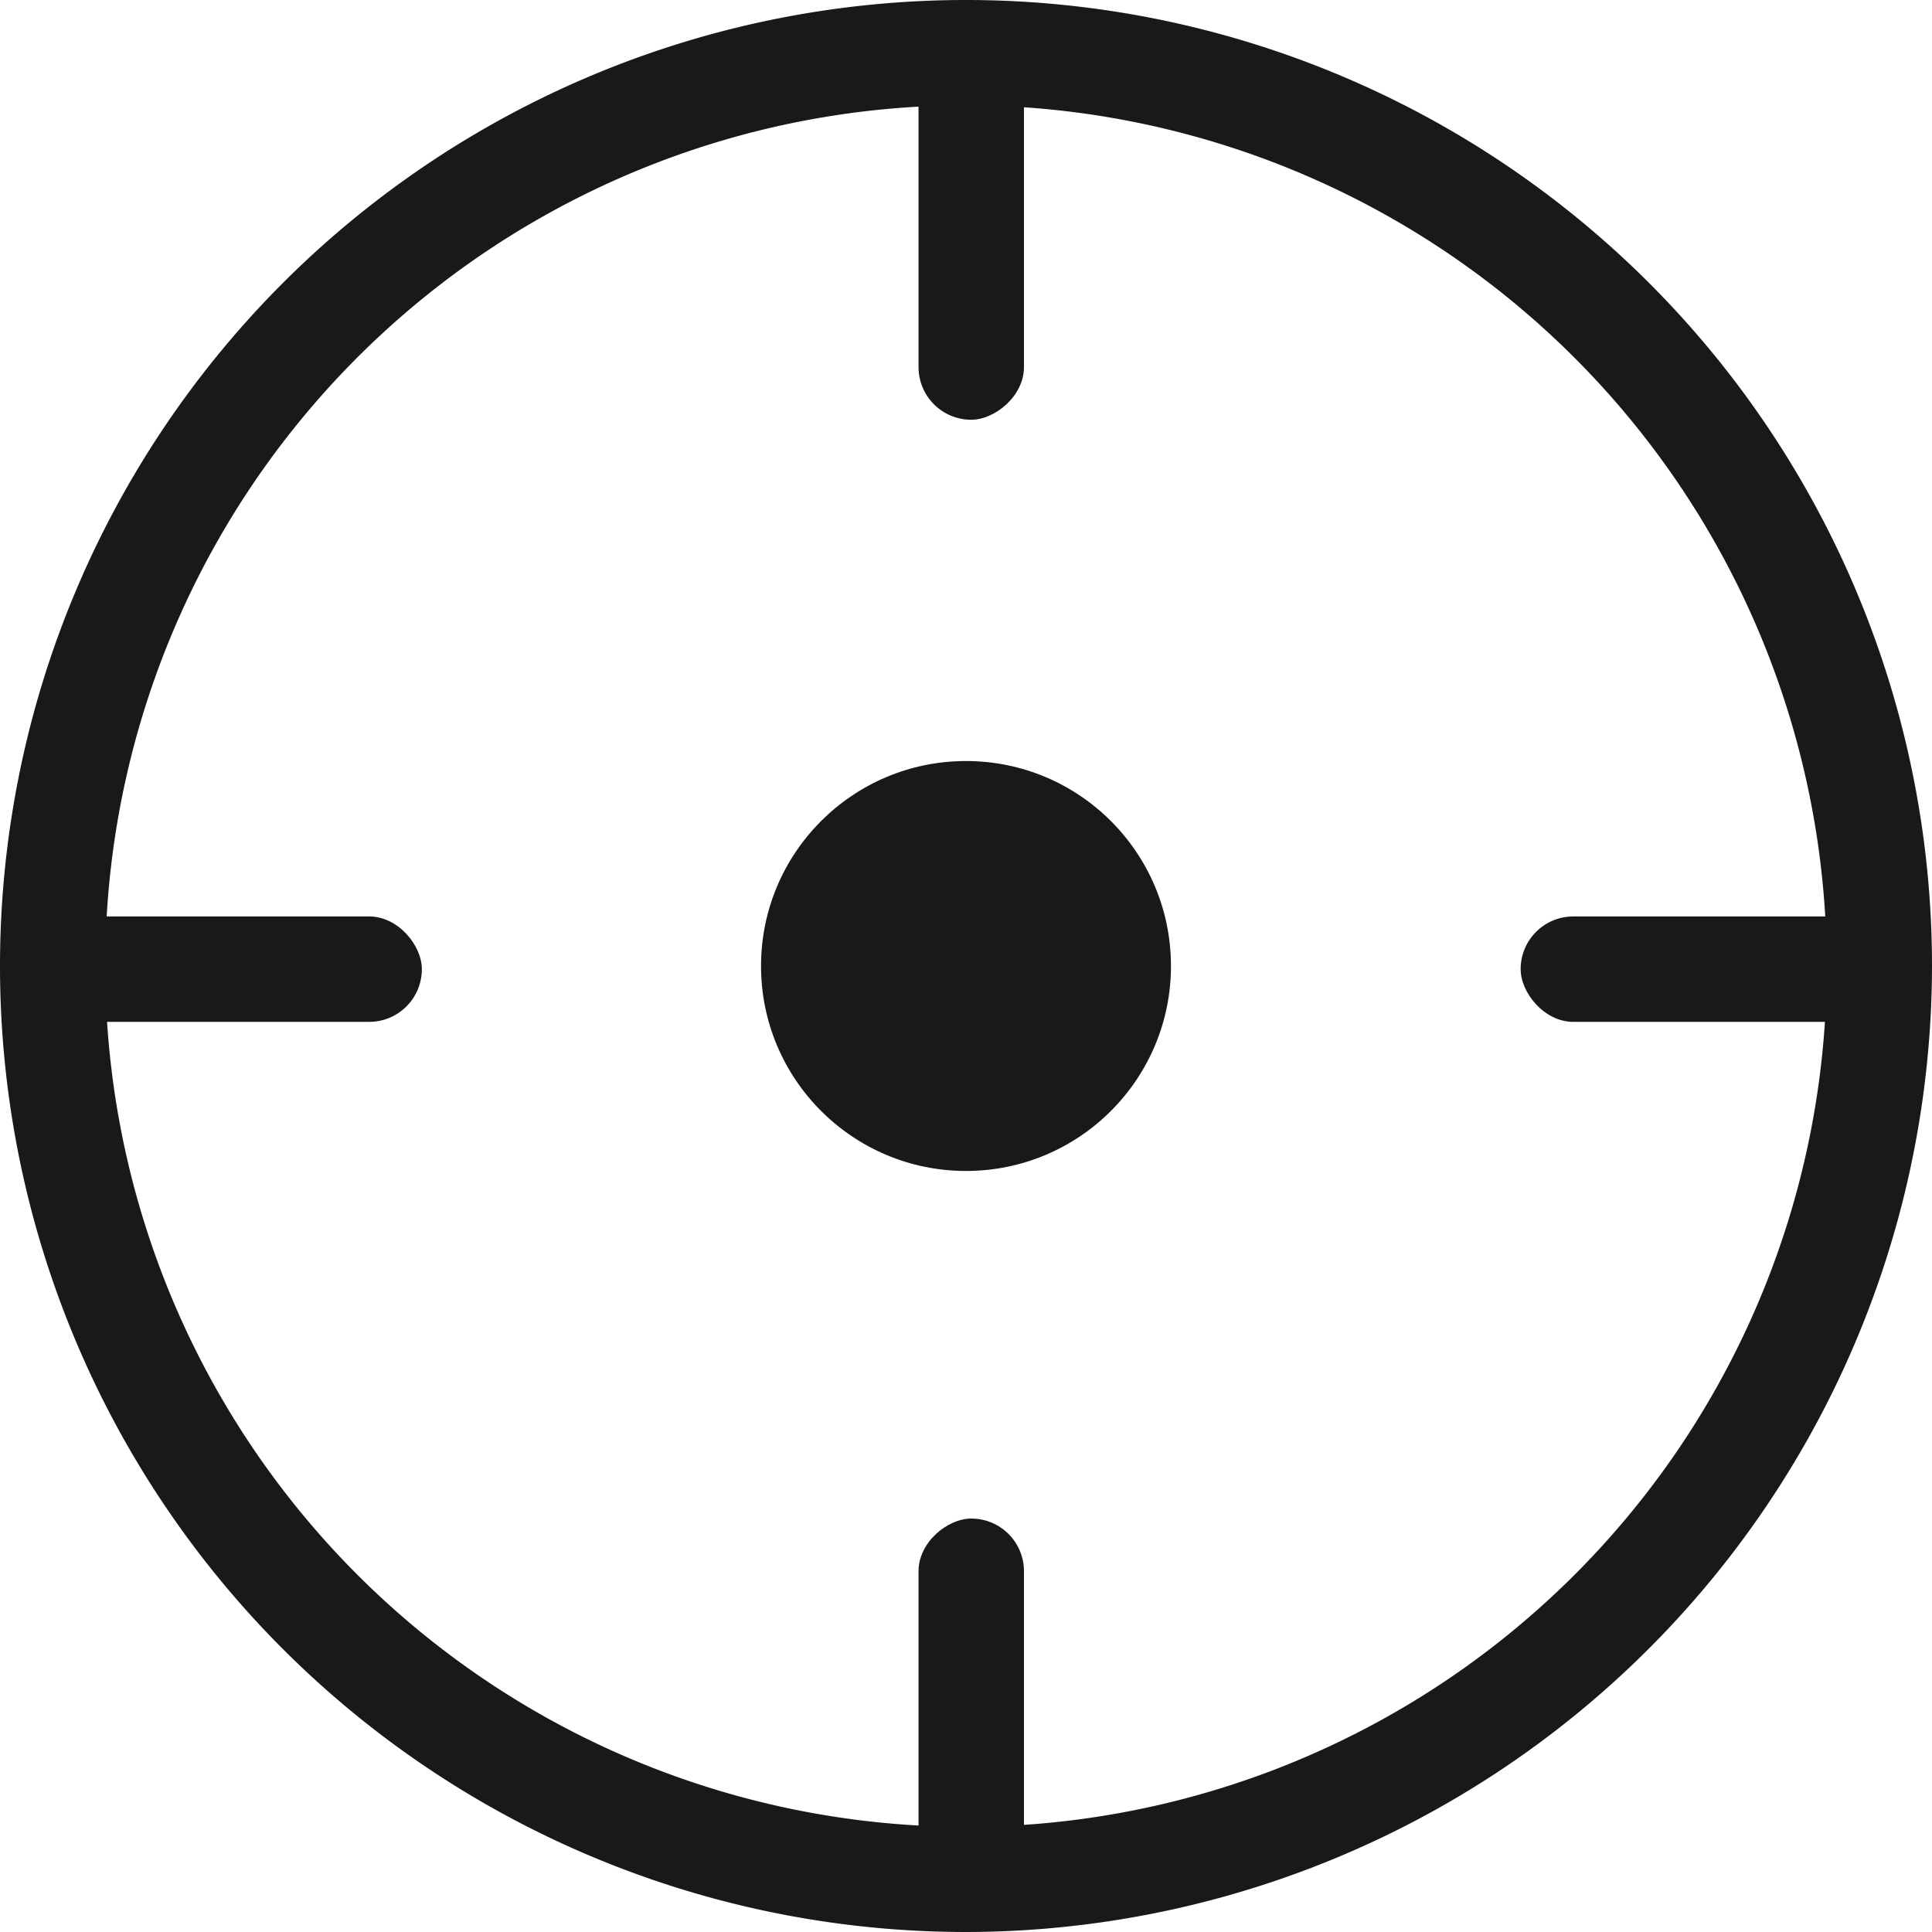 <svg xmlns="http://www.w3.org/2000/svg" width="23" height="23" viewBox="0 0 23 23">
  <g id="ic_mylocation" transform="translate(-504 -291.033)">
    <path id="패스_95" data-name="패스 95" d="M515.5,314.033a11.5,11.5,0,1,1,11.5-11.5A11.513,11.513,0,0,1,515.5,314.033Zm0-21.746a10.247,10.247,0,1,0,10.247,10.246A10.258,10.258,0,0,0,515.5,292.286Z" transform="translate(0)" fill="#1a1818"/>
    <g id="그룹_94" data-name="그룹 94" transform="translate(514.935 291.661)">
      <rect id="사각형_14" data-name="사각형 14" width="4.369" height="1.255" rx="0.627" transform="translate(1.255) rotate(90)" fill="#1a1818"/>
      <rect id="사각형_15" data-name="사각형 15" width="4.369" height="1.255" rx="0.627" transform="translate(1.255 17.45) rotate(90)" fill="#1a1818"/>
    </g>
    <g id="그룹_95" data-name="그룹 95" transform="translate(504.653 301.943)">
      <rect id="사각형_16" data-name="사각형 16" width="4.369" height="1.255" rx="0.627" fill="#1a1818"/>
      <rect id="사각형_17" data-name="사각형 17" width="4.369" height="1.255" rx="0.627" transform="translate(17.45)" fill="#1a1818"/>
    </g>
    <circle id="타원_4" data-name="타원 4" cx="2.44" cy="2.44" r="2.44" transform="translate(513.06 300.093)" fill="#1a1818"/>
  </g>
</svg>
